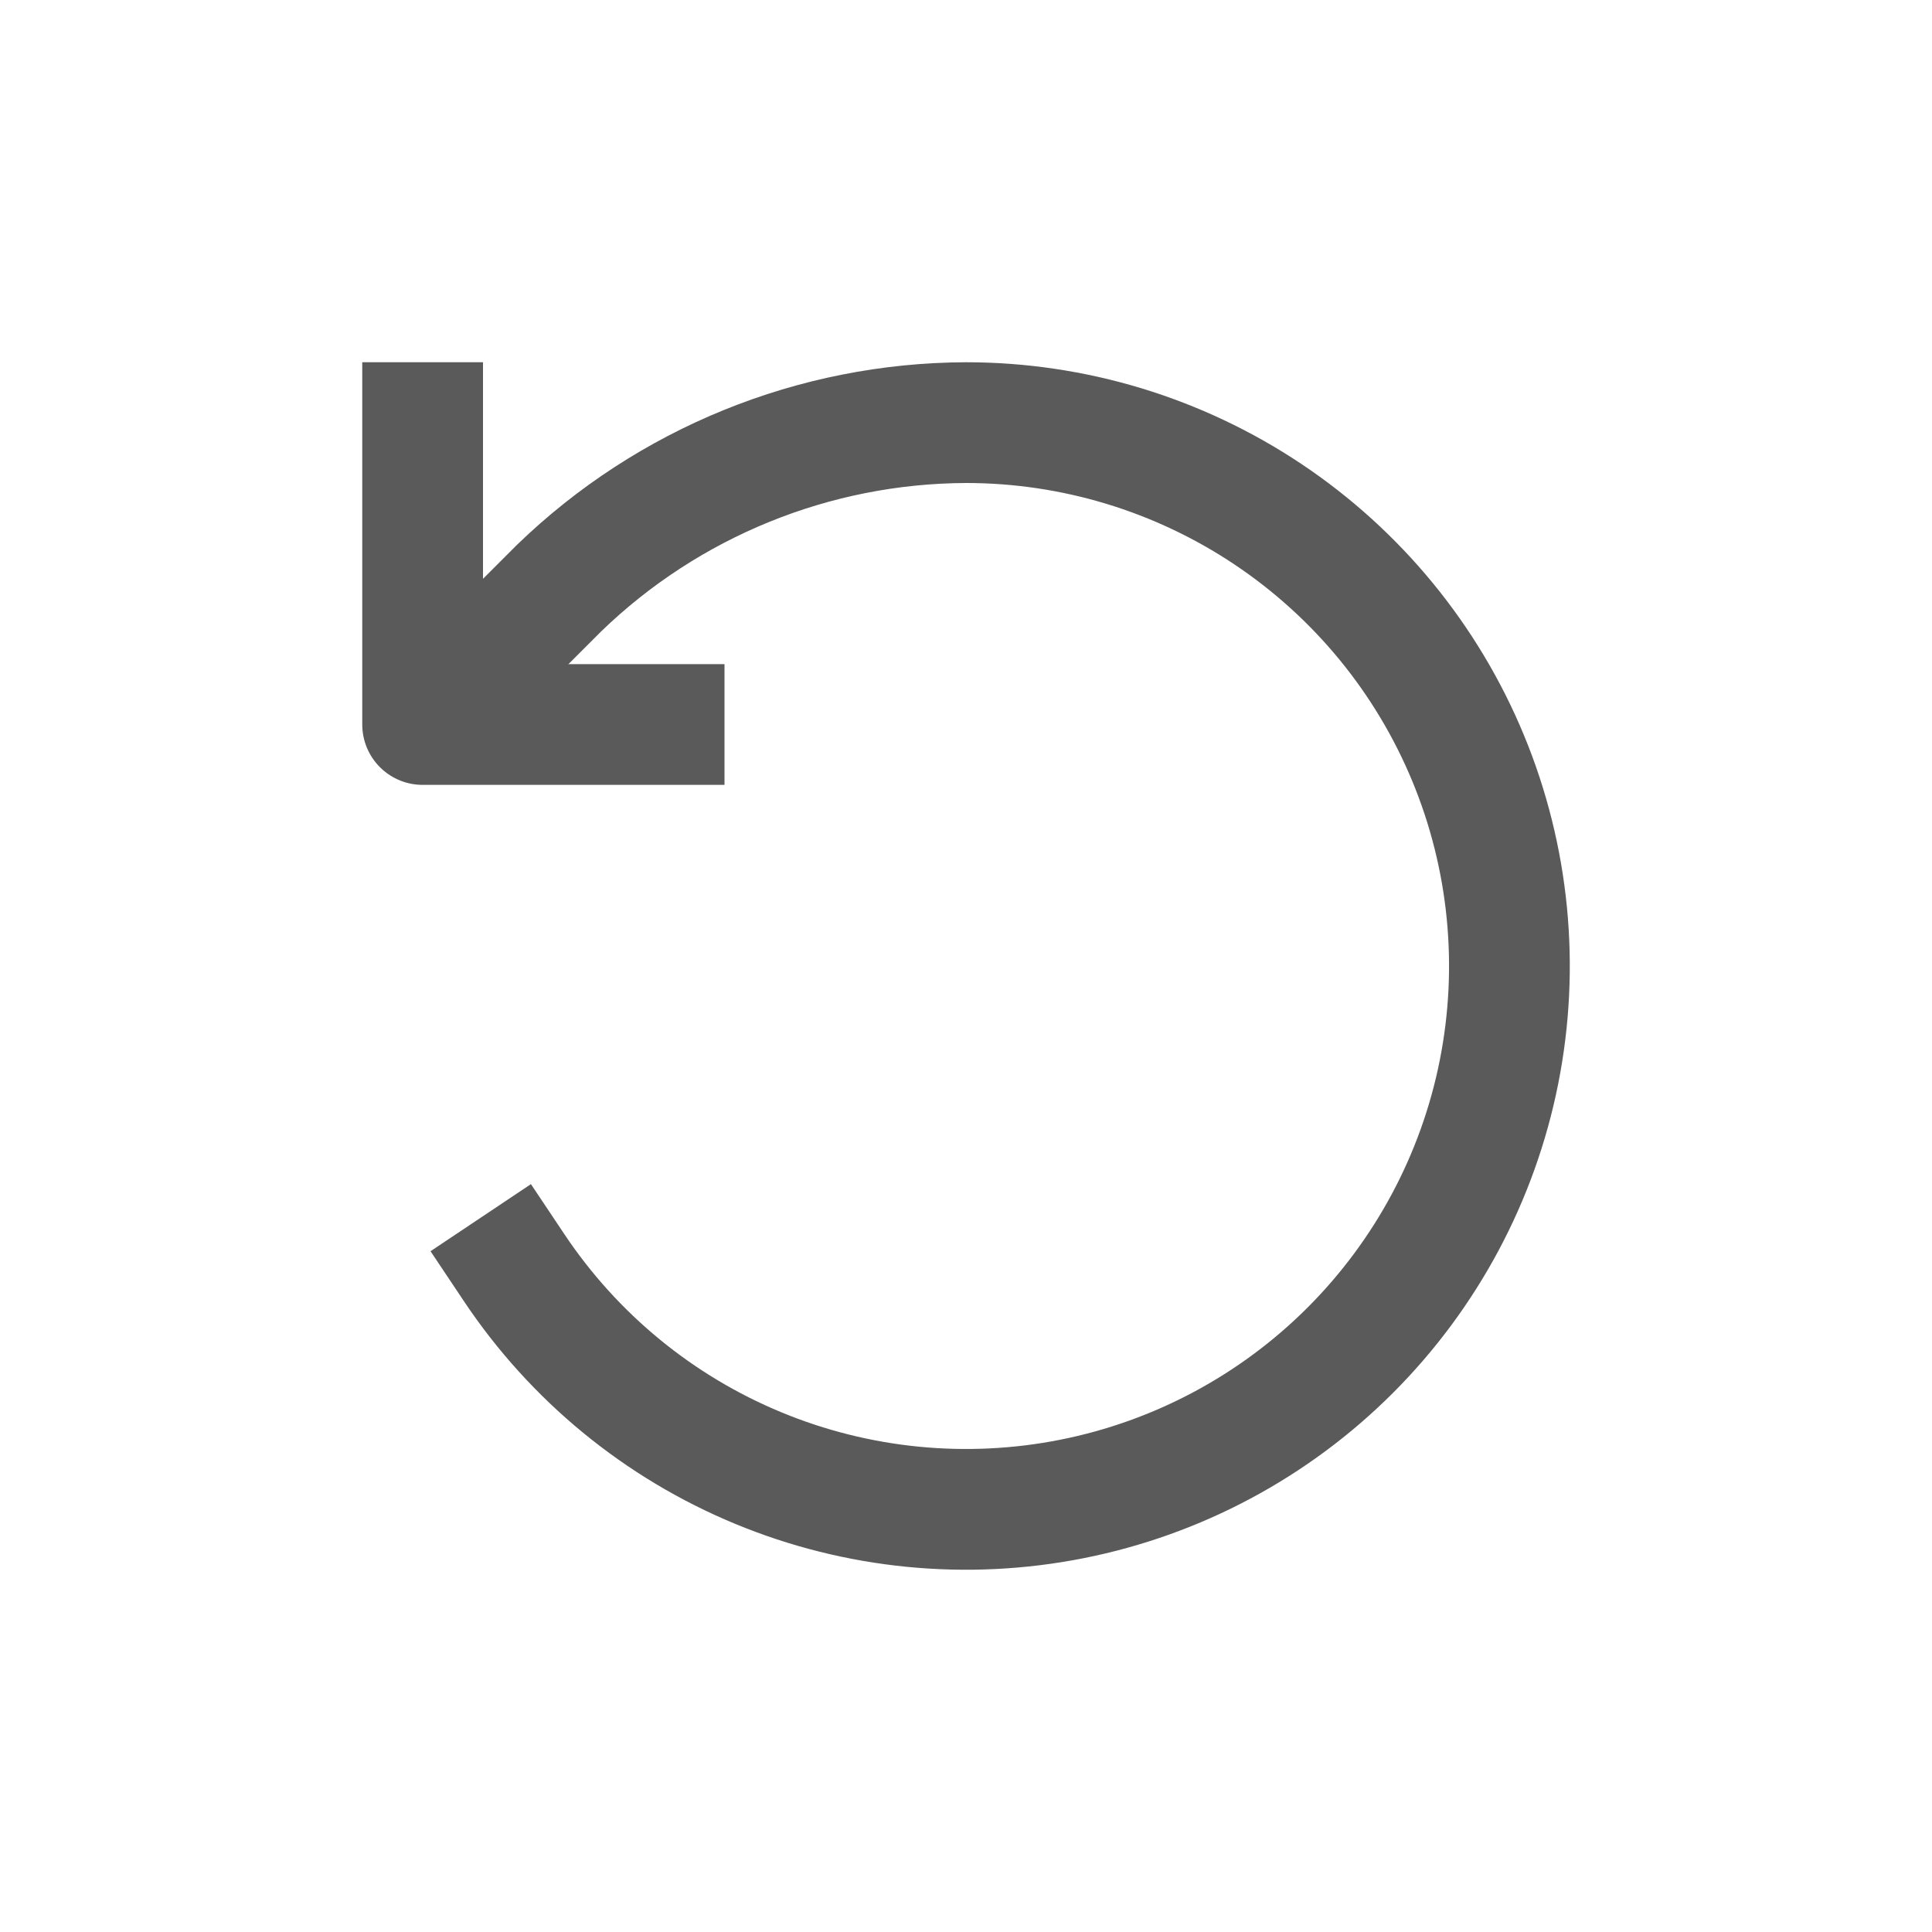 <svg width="32" height="32" viewBox="0 0 32 32" fill="none" xmlns="http://www.w3.org/2000/svg">
<path d="M8.518 21C9.507 22.48 10.912 23.634 12.557 24.315C14.201 24.996 16.011 25.174 17.757 24.827C19.503 24.48 21.106 23.623 22.365 22.364C23.623 21.105 24.481 19.502 24.828 17.756C25.175 16.01 24.997 14.2 24.316 12.556C23.635 10.911 22.481 9.506 21.001 8.517C19.521 7.528 17.781 7 16.001 7C13.485 7.009 11.07 7.991 9.261 9.74L7.711 11.29" stroke="#5A5A5A" stroke-width="2" stroke-linecap="square" stroke-linejoin="round"/>
<path d="M7 7V12H11" stroke="#5A5A5A" stroke-width="2" stroke-linecap="square" stroke-linejoin="round"/>
</svg>
